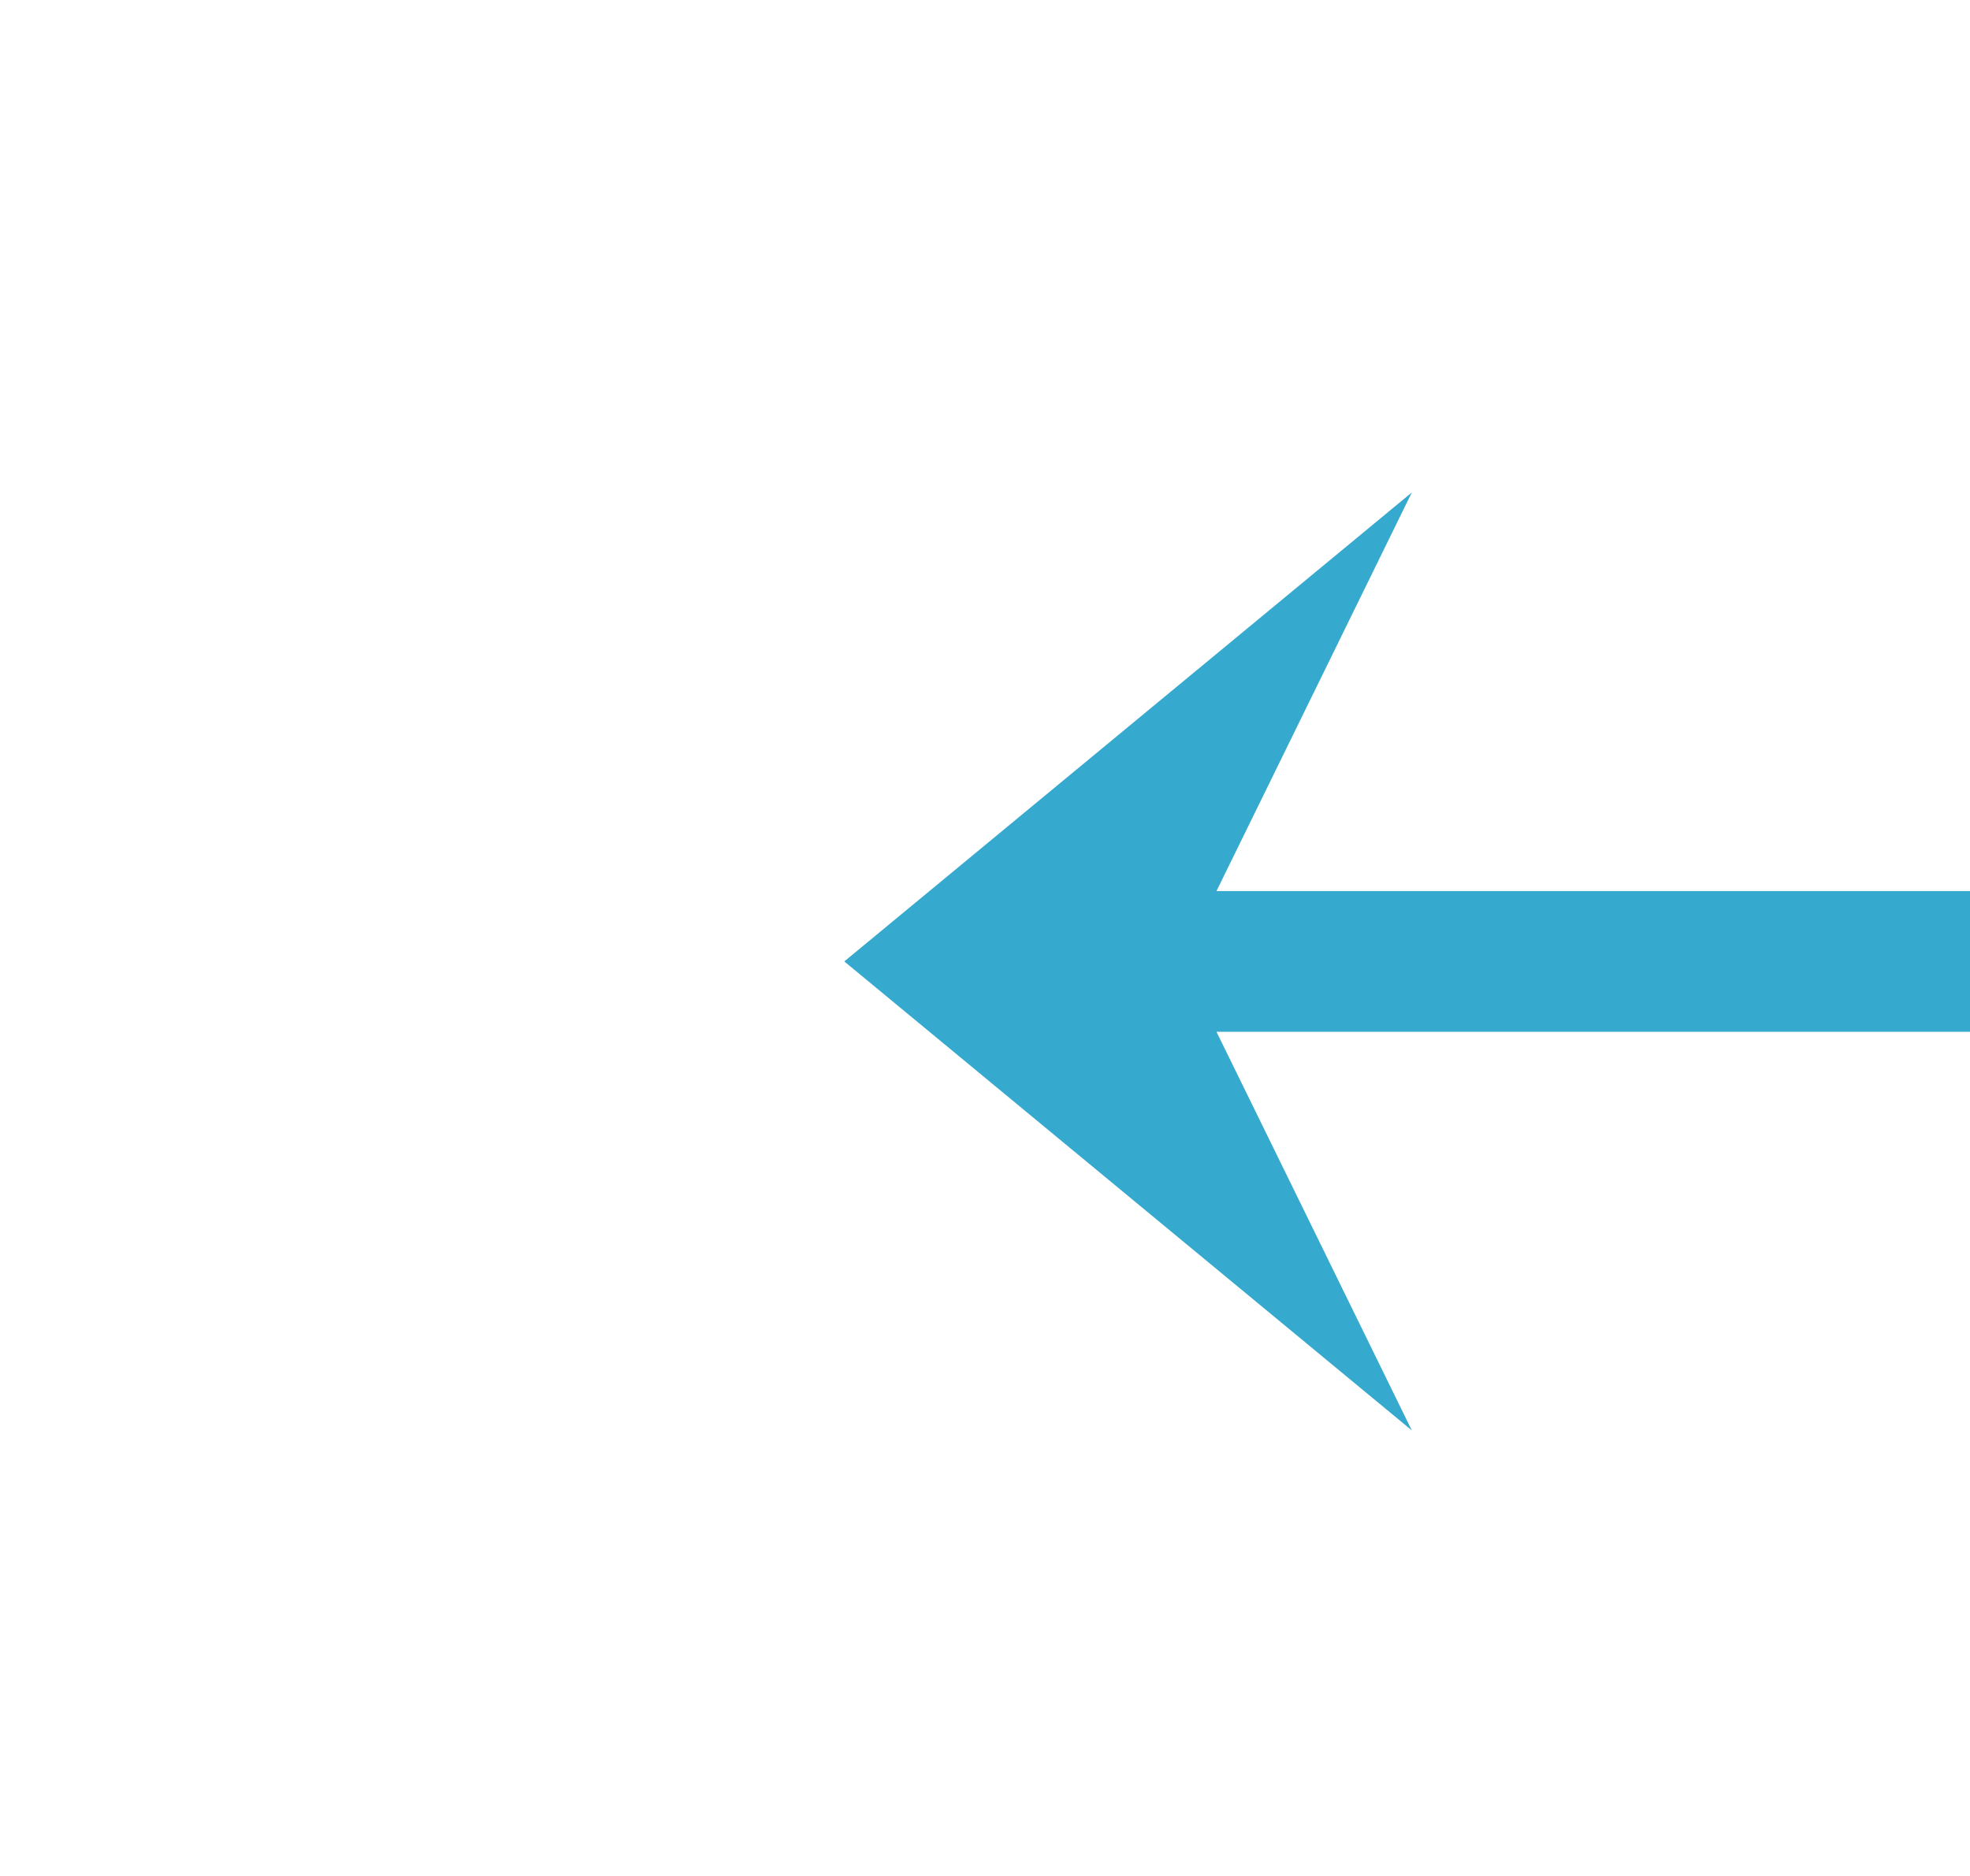﻿<?xml version="1.0" encoding="utf-8"?>
<svg version="1.1" xmlns:xlink="http://www.w3.org/1999/xlink" width="42px" height="40px" preserveAspectRatio="xMinYMid meet" viewBox="492 679  42 38" xmlns="http://www.w3.org/2000/svg">
  <g transform="matrix(-1 0 0 -1 1026 1396 )">
    <path d="M 503.9 707.5  L 516 697.5  L 503.9 687.5  L 508.8 697.5  L 503.9 707.5  Z " fill-rule="nonzero" fill="#36a9ce" stroke="none" />
    <path d="M 316 697.5  L 513 697.5  " stroke-width="3" stroke="#36a9ce" fill="none" />
  </g>
</svg>